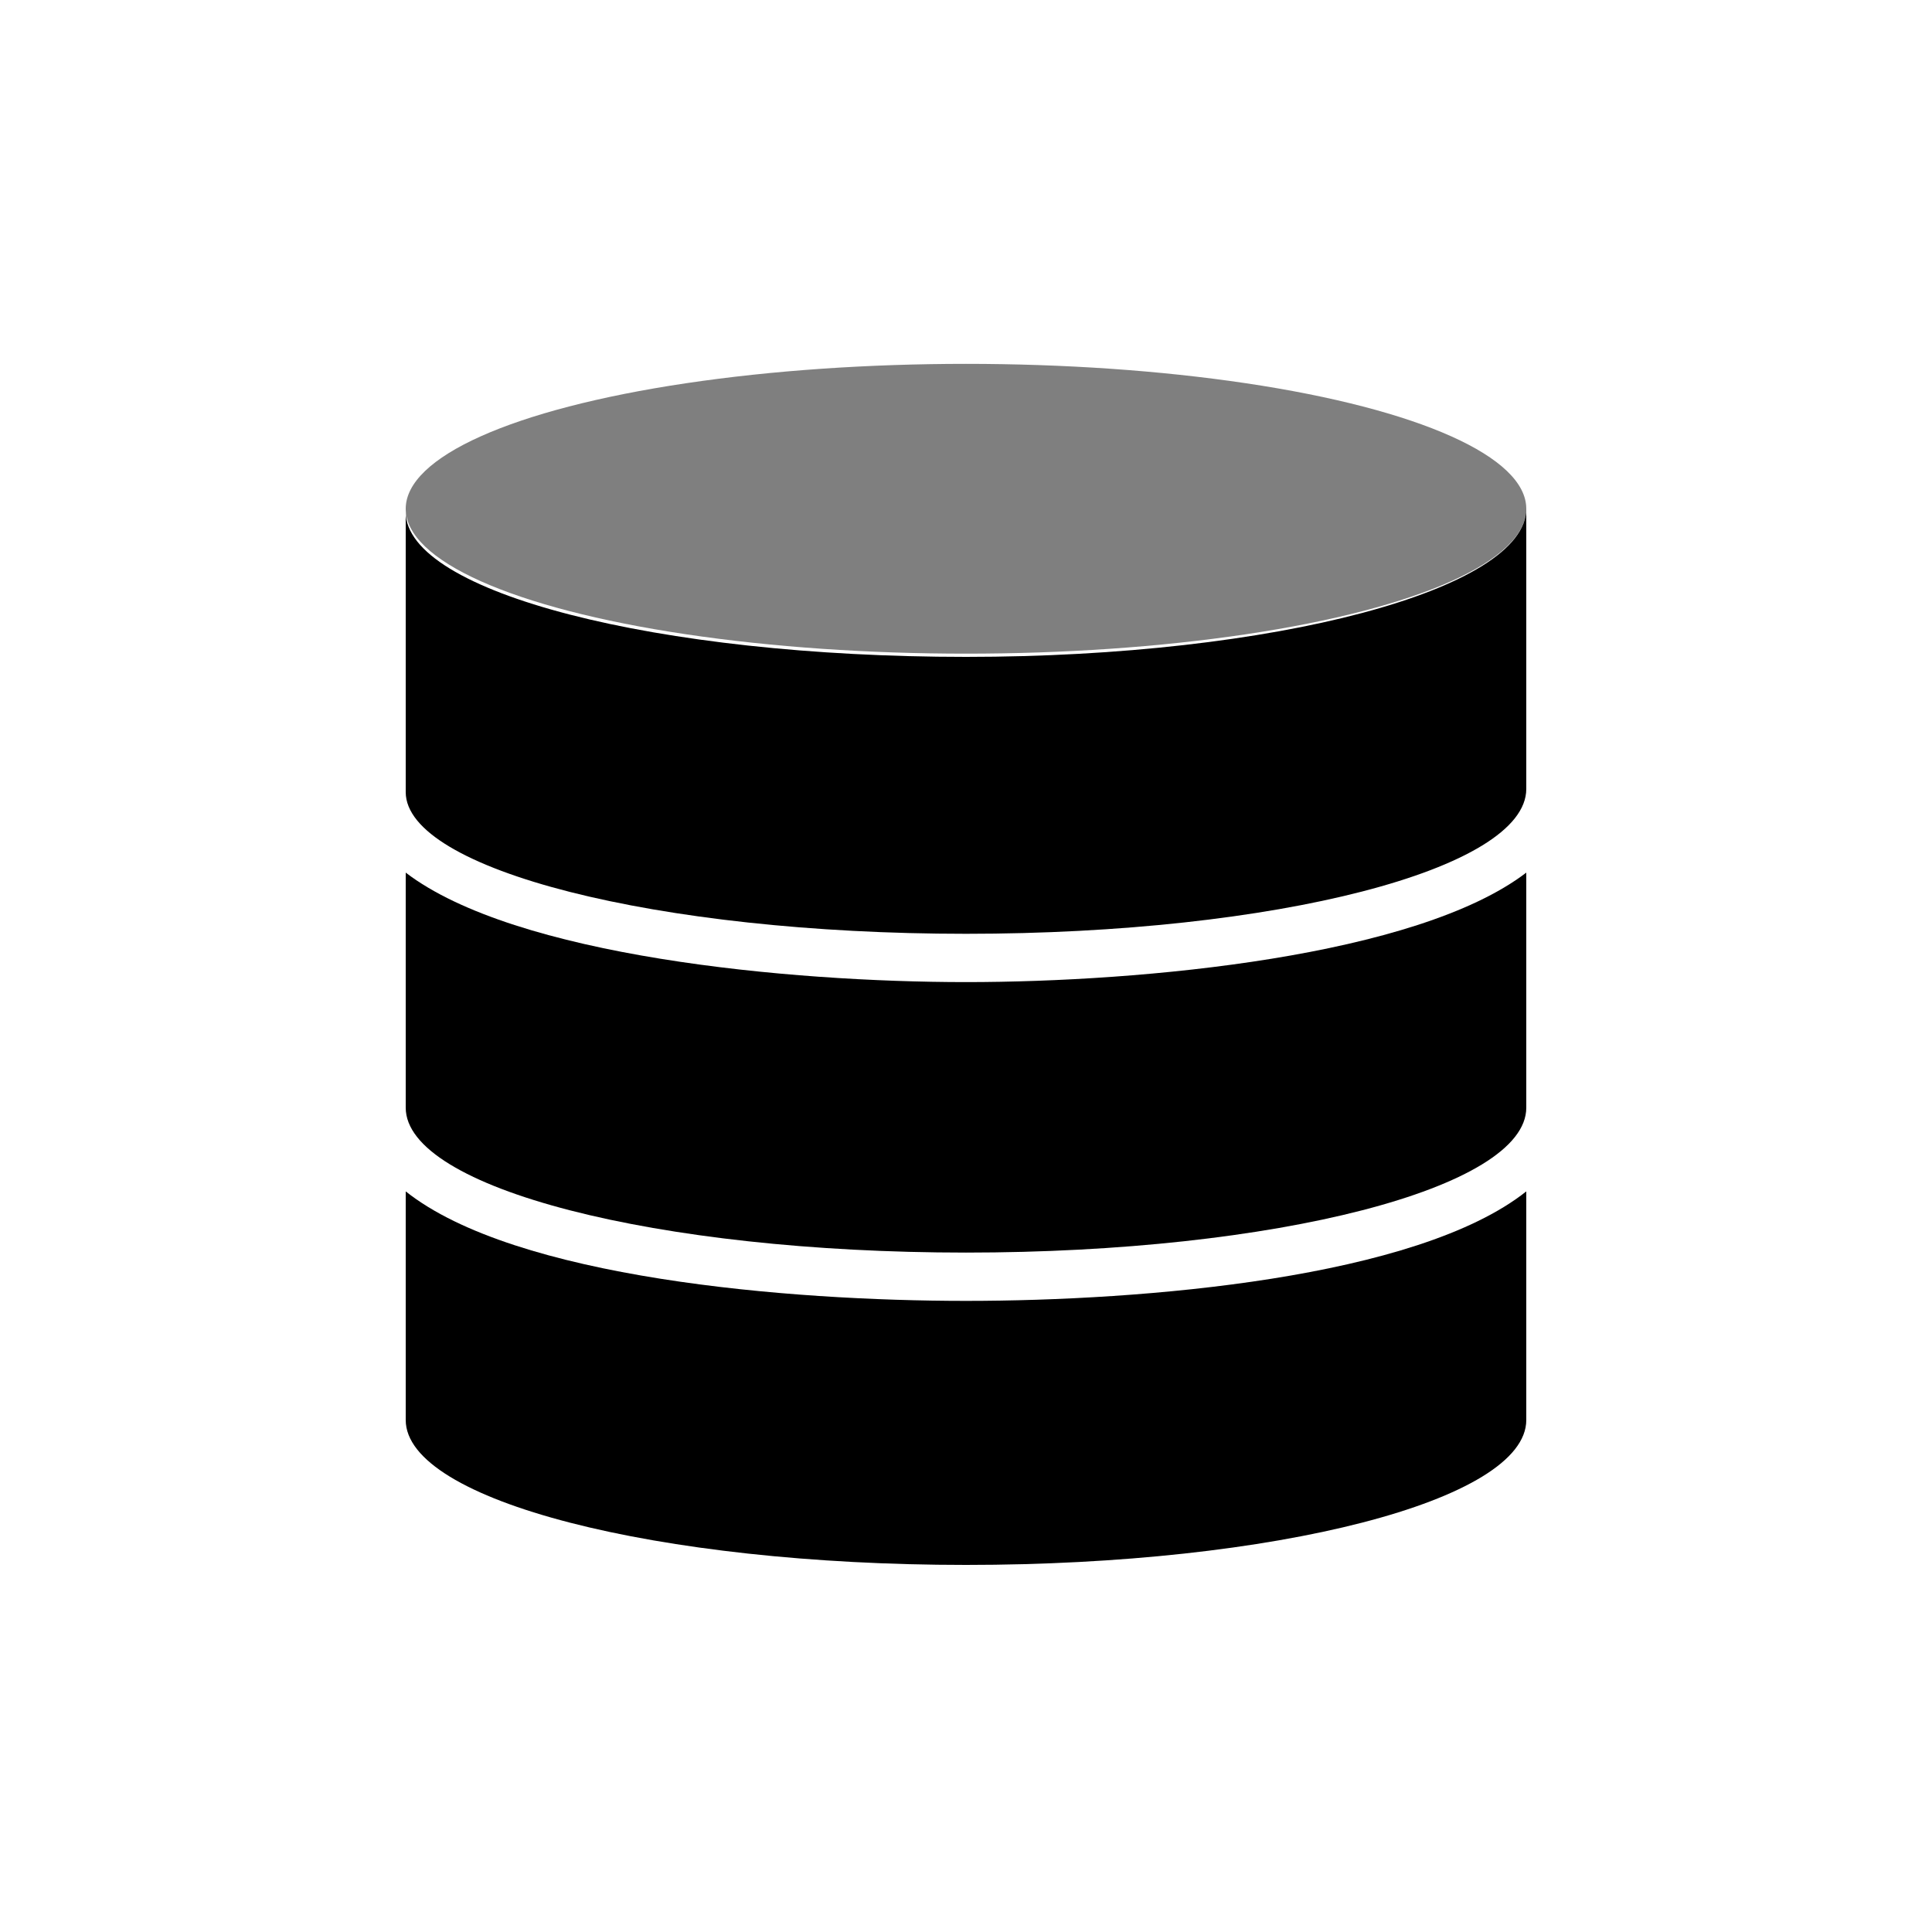 <svg xmlns="http://www.w3.org/2000/svg" viewBox="0 0 60 60" class="icon"><g><ellipse opacity=".5" cx="30" cy="15.8" rx="17.4" ry="4.5"/><path d="M30 20.4c-9.6 0-17.4-2-17.4-4.5v8.7C12.6 27 20.4 29 30 29s17.4-2 17.4-4.5v-8.7c0 2.5-7.8 4.6-17.4 4.6z"/><path d="M12.6 27.1v7.3c0 2.5 7.8 4.5 17.4 4.5s17.4-2 17.4-4.5v-7.3C44 29.7 35.5 30.5 30 30.5c-5.5 0-14-.8-17.4-3.4z"/><path d="M12.6 37v7.1c0 2.5 7.8 4.5 17.4 4.5s17.4-2 17.4-4.5V37C44 39.7 35.5 40.4 30 40.4c-5.5 0-14-.7-17.4-3.4z"/></g></svg>